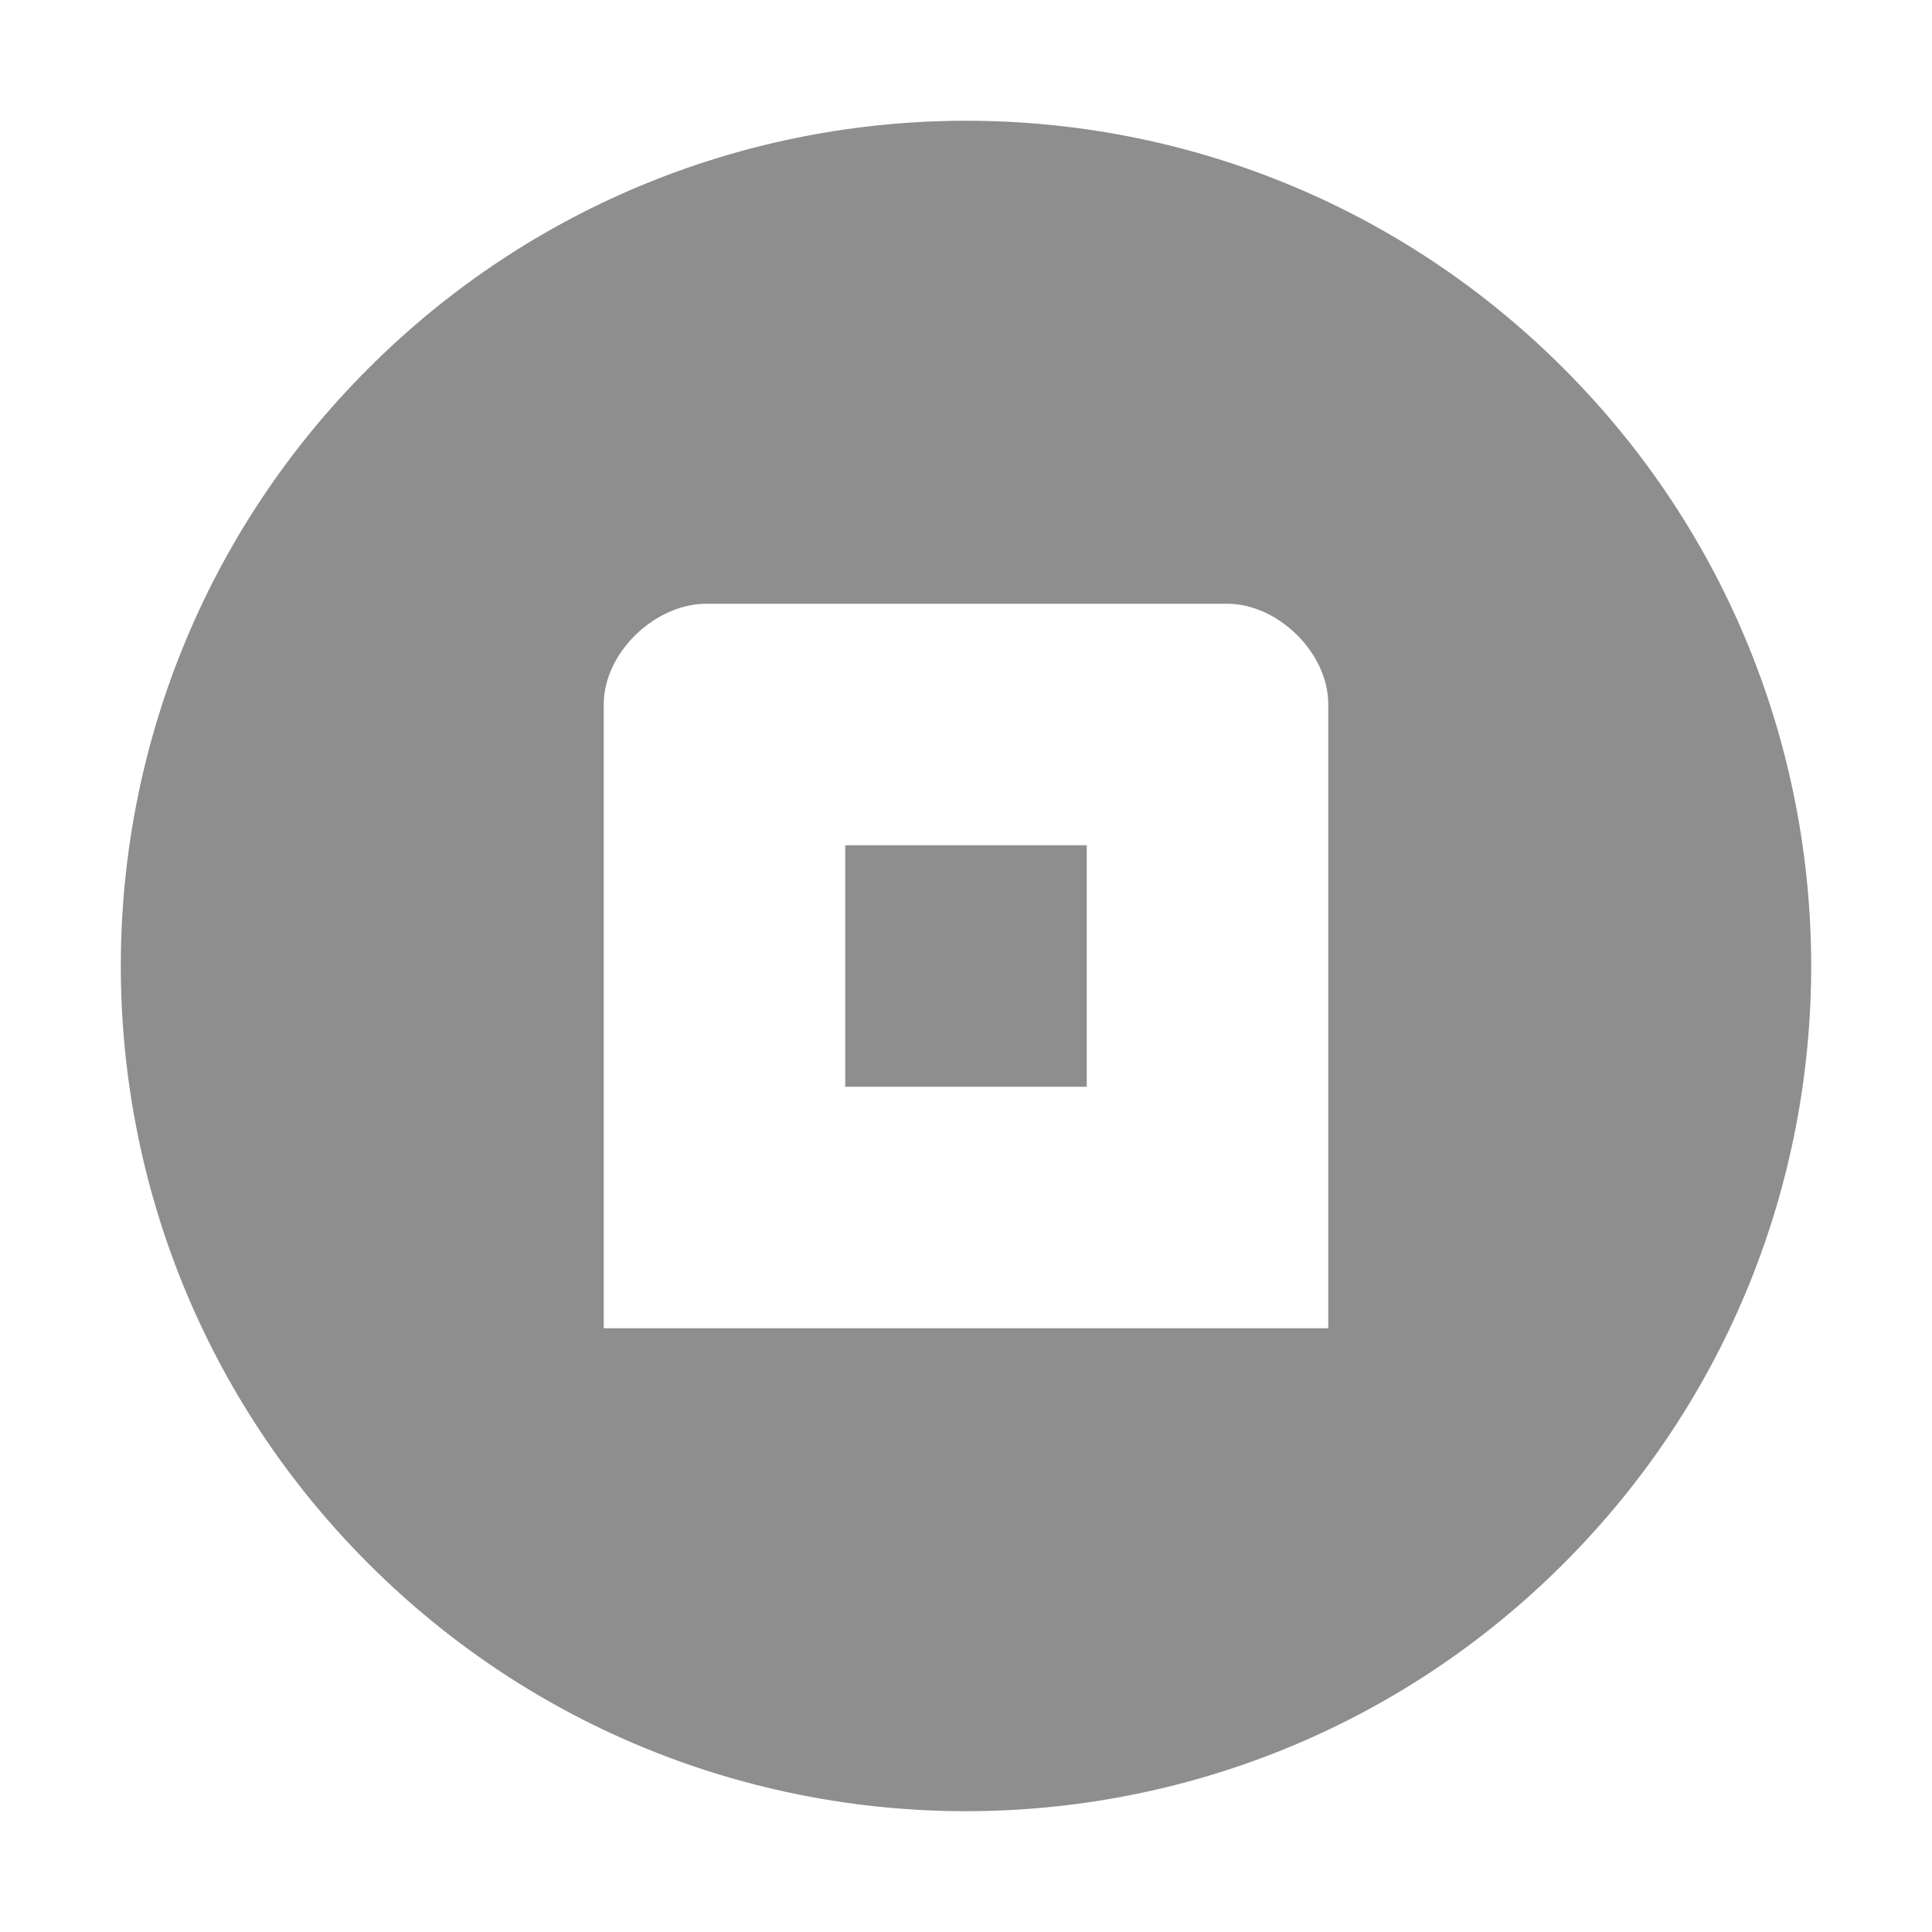 <?xml version="1.0" encoding="UTF-8" standalone="no"?>
<svg xmlns="http://www.w3.org/2000/svg" version="1.0" height="16" width="16">
  <path fill="#8e8e8e" d="M 7.998,1 C 6.207,1.001 4.415,1.685 3.049,3.053 0.316,5.787 0.318,10.218 3.053,12.951 5.787,15.684 10.218,15.682 12.951,12.947 15.684,10.213 15.682,5.782 12.947,3.049 11.58,1.682 9.79,0.999 7.998,1 Z M 5.834,5 H 10.166 C 10.583,5.001 11.002,5.407 11,5.834 V 11 H 5 V 5.834 C 5,5.407 5.417,5.01 5.834,5 Z M 7,7 V 9 H 9 V 7 Z" />
</svg>
